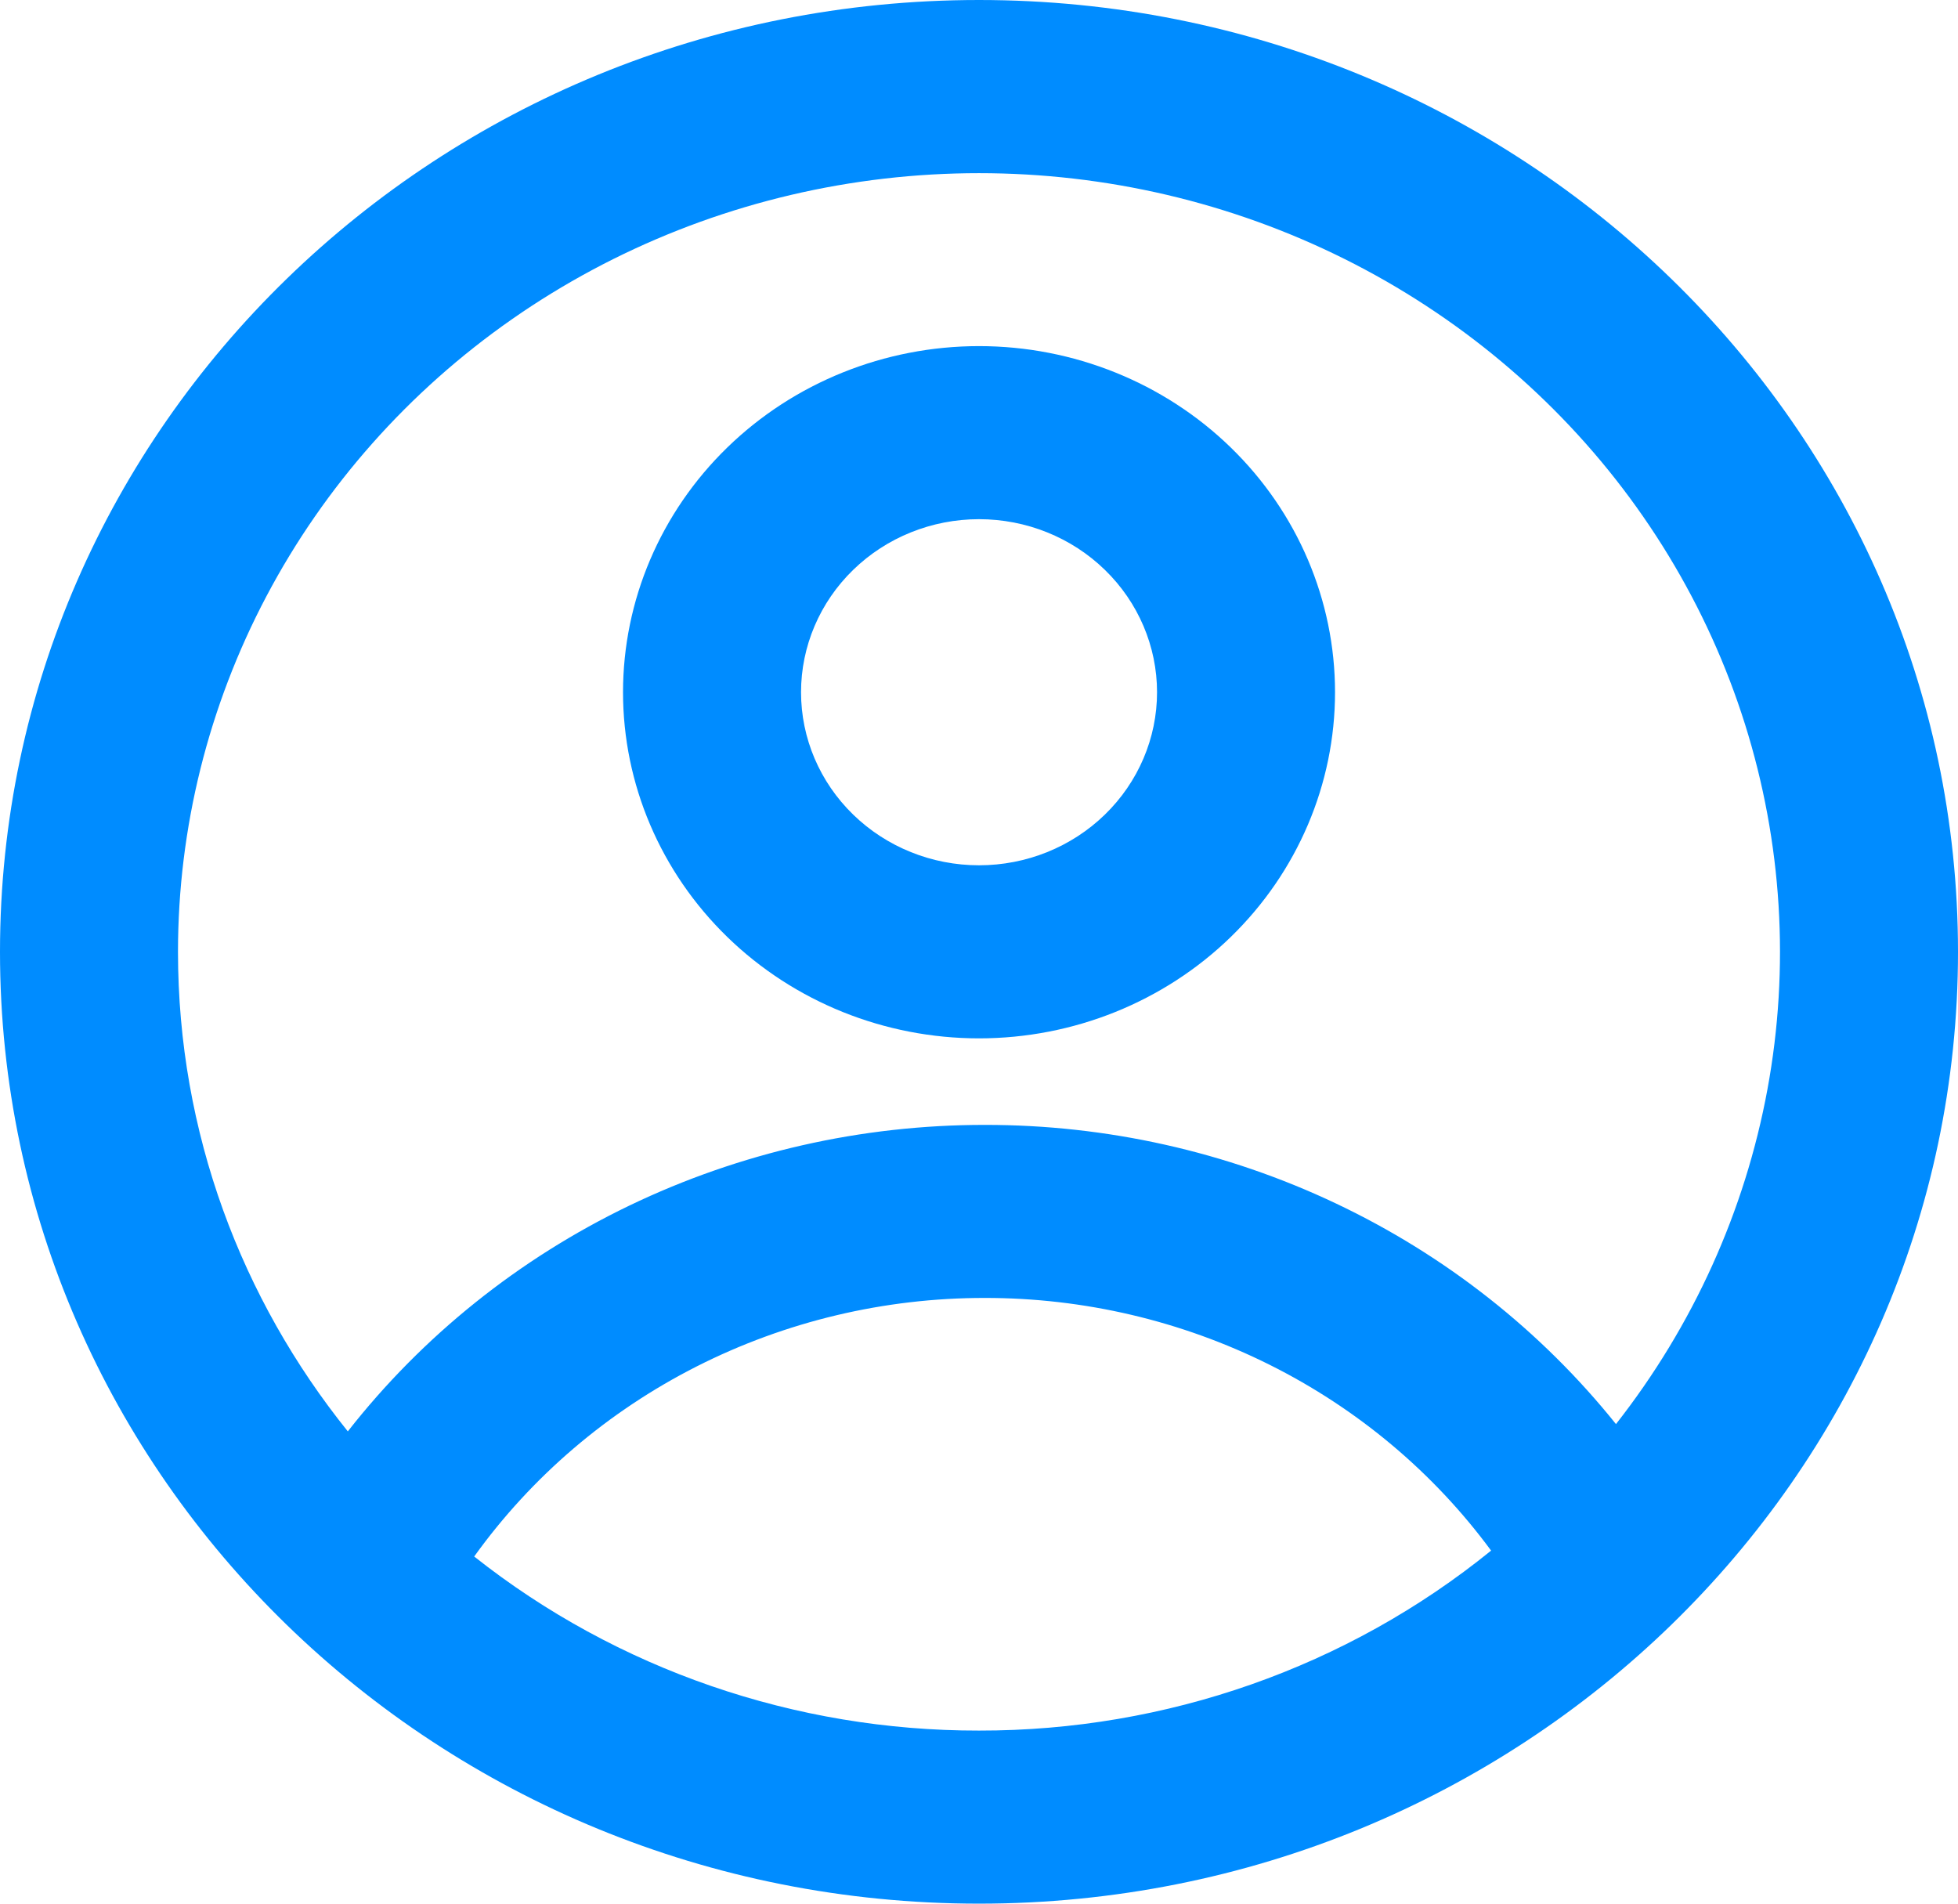 <svg width="72" height="70" viewBox="0 0 72 70" fill="none" xmlns="http://www.w3.org/2000/svg">
<path fill-rule="evenodd" clip-rule="evenodd" d="M49.092 25.455C49.092 28.83 47.713 32.067 45.258 34.454C42.803 36.841 39.473 38.182 36.001 38.182C32.529 38.182 29.199 36.841 26.744 34.454C24.289 32.067 22.91 28.83 22.91 25.455C22.91 22.079 24.289 18.842 26.744 16.455C29.199 14.068 32.529 12.727 36.001 12.727C39.473 12.727 42.803 14.068 45.258 16.455C47.713 18.842 49.092 22.079 49.092 25.455ZM42.547 25.455C42.547 27.142 41.857 28.761 40.629 29.954C39.402 31.148 37.737 31.818 36.001 31.818C34.265 31.818 32.6 31.148 31.373 29.954C30.145 28.761 29.456 27.142 29.456 25.455C29.456 23.767 30.145 22.148 31.373 20.955C32.6 19.761 34.265 19.091 36.001 19.091C37.737 19.091 39.402 19.761 40.629 20.955C41.857 22.148 42.547 23.767 42.547 25.455Z" fill="#008CFF"/>
<path fill-rule="evenodd" clip-rule="evenodd" d="M36 0C16.118 0 0 15.671 0 35C0 54.33 16.118 70 36 70C55.882 70 72 54.33 72 35C72 15.671 55.882 0 36 0ZM6.545 35C6.545 41.65 8.879 47.772 12.79 52.634C15.537 49.128 19.081 46.286 23.143 44.331C27.207 42.377 31.679 41.361 36.213 41.364C40.688 41.359 45.105 42.347 49.127 44.254C53.15 46.161 56.671 48.935 59.423 52.366C62.259 48.751 64.168 44.53 64.993 40.055C65.818 35.579 65.534 30.977 64.167 26.629C62.799 22.28 60.386 18.311 57.127 15.05C53.868 11.789 49.858 9.329 45.427 7.873C40.996 6.418 36.272 6.01 31.647 6.682C27.021 7.354 22.627 9.087 18.827 11.738C15.027 14.389 11.932 17.881 9.796 21.927C7.66 25.972 6.546 30.453 6.545 35ZM36 63.636C29.238 63.647 22.68 61.385 17.437 57.235C19.547 54.297 22.357 51.898 25.626 50.242C28.895 48.587 32.527 47.724 36.213 47.727C39.853 47.724 43.441 48.566 46.679 50.181C49.917 51.797 52.712 54.141 54.831 57.018C49.547 61.304 42.881 63.647 36 63.636Z" fill="#008CFF"/>
</svg>
